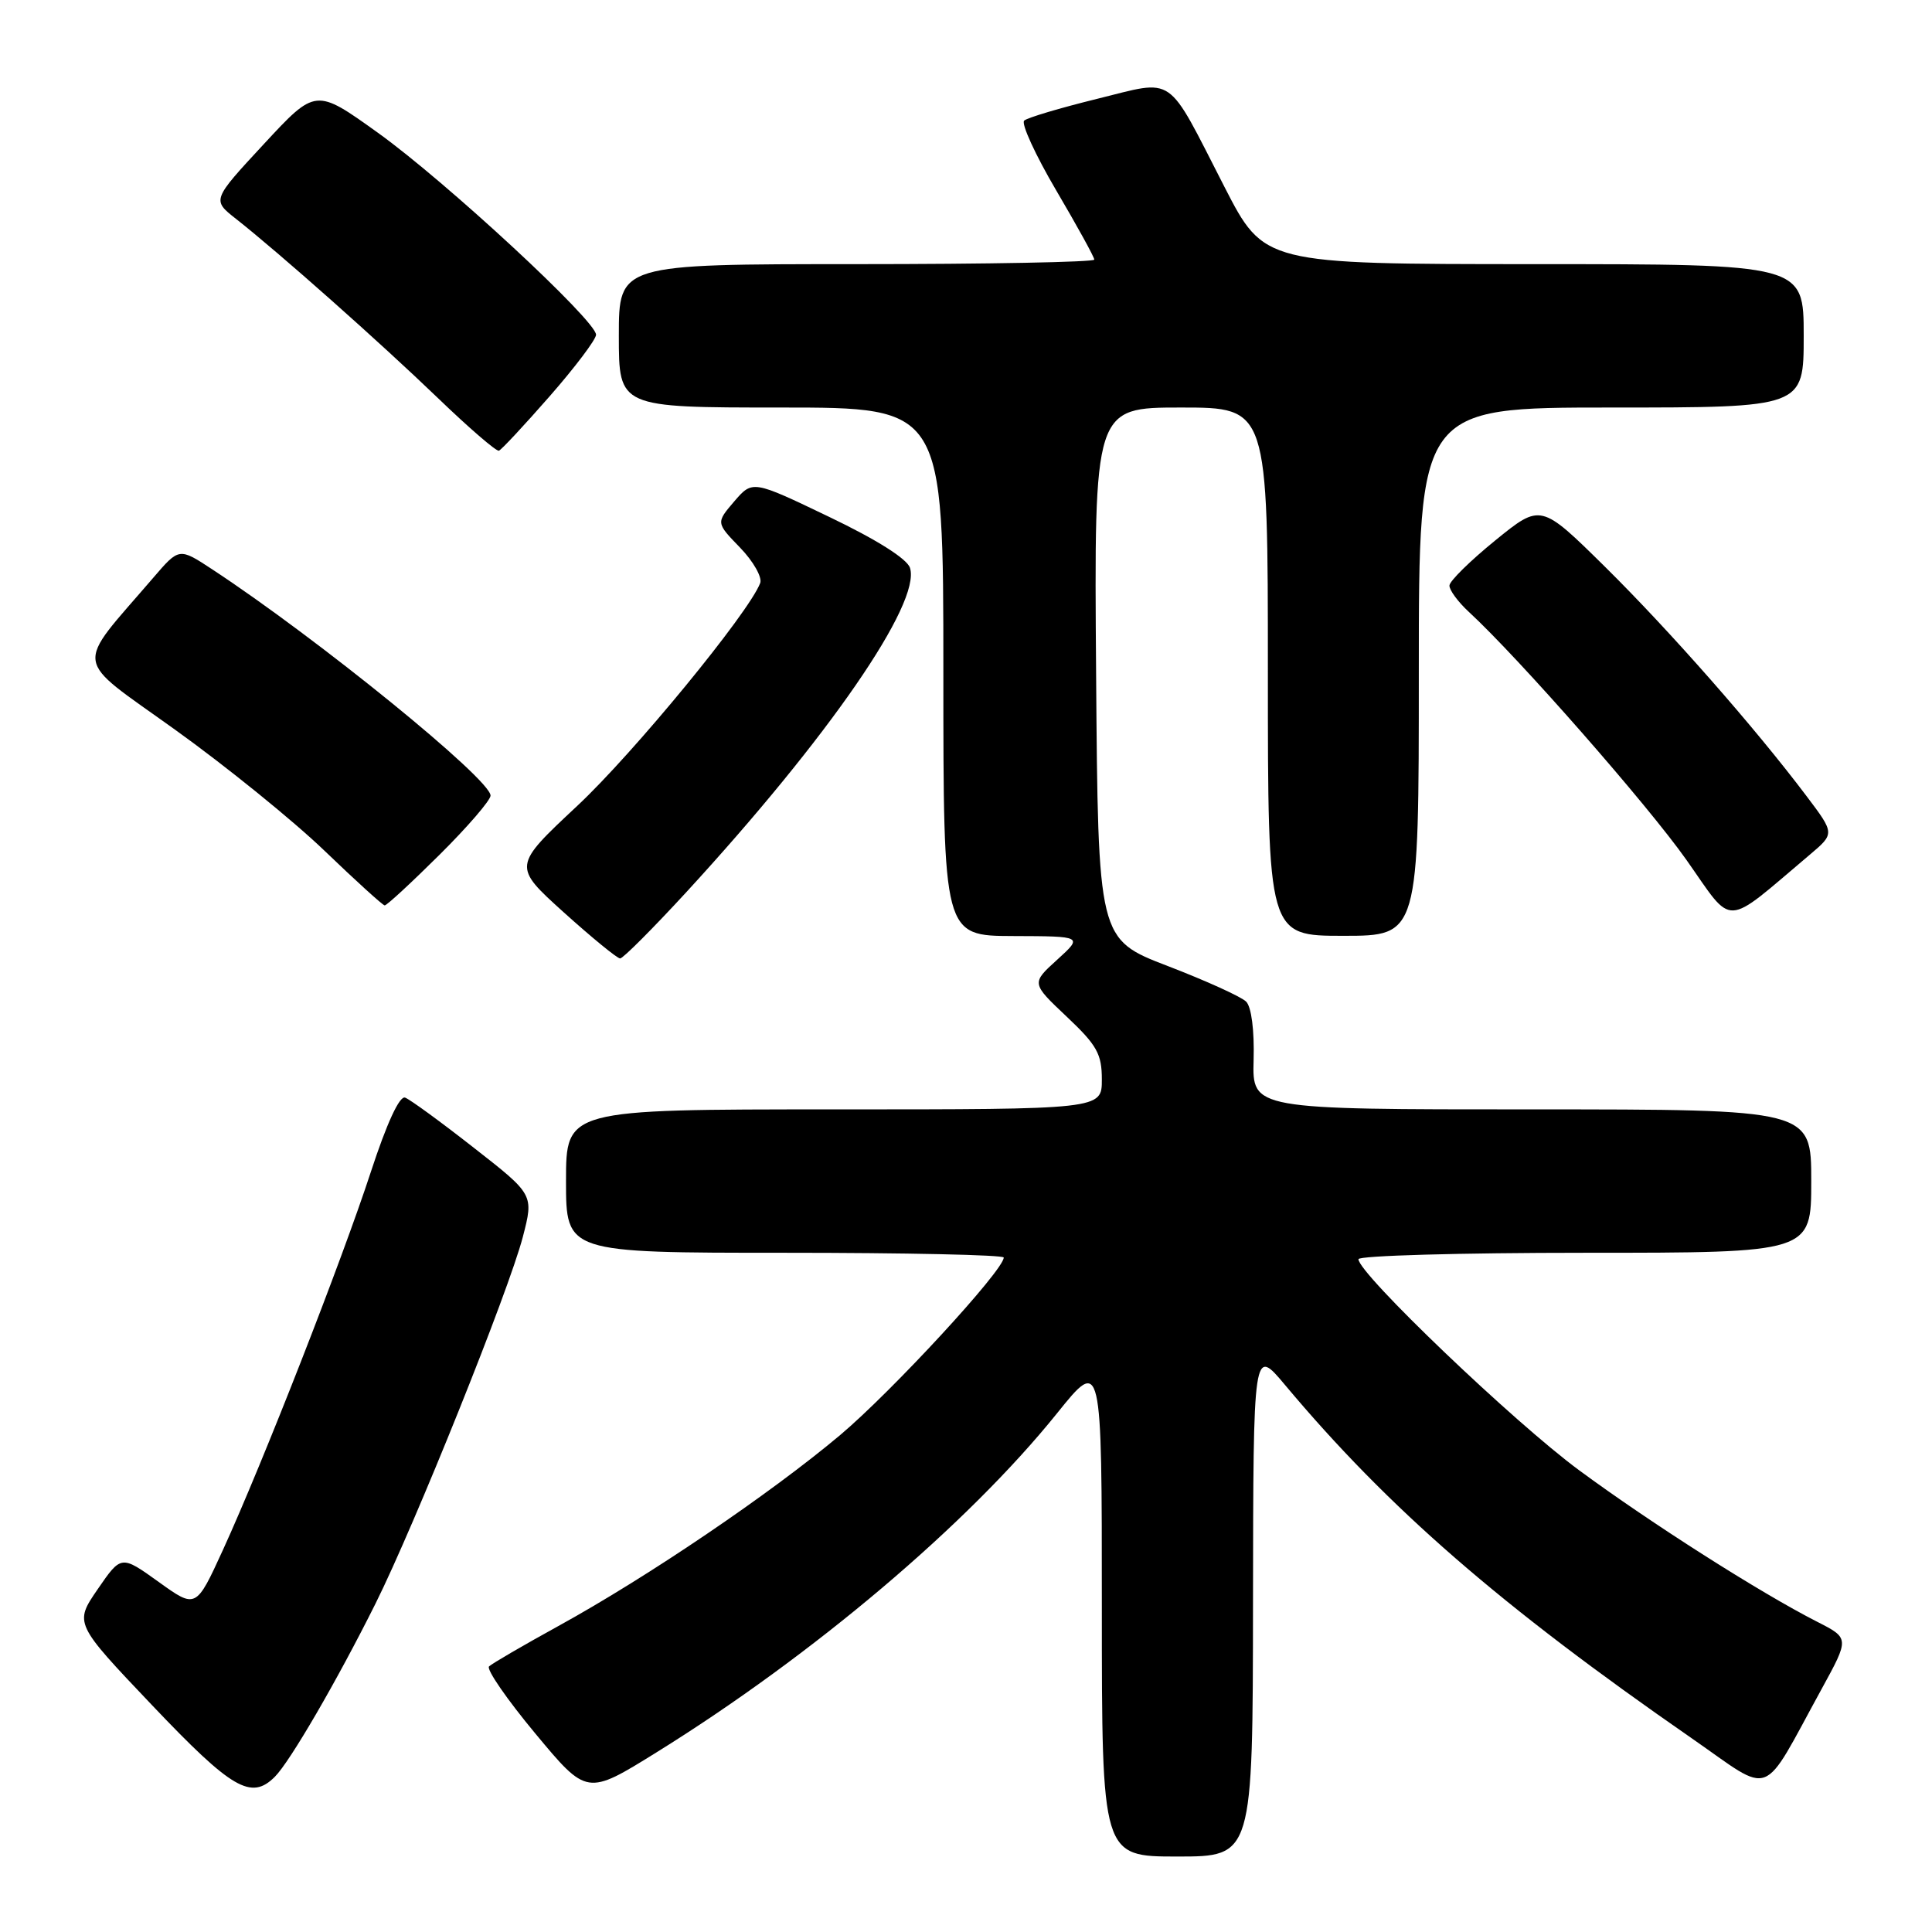 <?xml version="1.0" encoding="UTF-8" standalone="no"?>
<!DOCTYPE svg PUBLIC "-//W3C//DTD SVG 1.1//EN" "http://www.w3.org/Graphics/SVG/1.1/DTD/svg11.dtd" >
<svg xmlns="http://www.w3.org/2000/svg" xmlns:xlink="http://www.w3.org/1999/xlink" version="1.1" viewBox="0 0 256 256">
 <g >
 <path fill="currentColor"
d=" M 166.03 212.25 C 166.07 178.50 166.07 178.50 170.26 183.50 C 183.97 199.87 198.83 212.78 224.16 230.33 C 235.12 237.93 233.23 238.65 241.38 223.79 C 245.06 217.07 245.06 217.07 240.78 214.89 C 233.19 211.02 218.74 201.82 209.26 194.83 C 200.61 188.46 180.00 168.75 180.00 166.85 C 180.00 166.38 193.50 166.00 210.00 166.00 C 240.00 166.00 240.00 166.00 240.00 156.50 C 240.00 147.00 240.00 147.00 202.97 147.00 C 165.93 147.00 165.93 147.00 166.11 140.45 C 166.22 136.53 165.82 133.42 165.12 132.72 C 164.47 132.07 159.80 129.95 154.72 128.00 C 145.50 124.45 145.50 124.45 145.24 89.22 C 144.97 54.00 144.97 54.00 156.49 54.00 C 168.00 54.00 168.00 54.00 168.00 89.00 C 168.00 124.00 168.00 124.00 178.00 124.00 C 188.00 124.00 188.00 124.00 188.00 89.00 C 188.00 54.00 188.00 54.00 213.50 54.00 C 239.00 54.00 239.00 54.00 239.00 44.50 C 239.00 35.00 239.00 35.00 203.25 35.00 C 167.50 34.99 167.50 34.99 162.24 24.75 C 154.44 9.55 155.86 10.52 145.36 13.10 C 140.49 14.30 136.14 15.59 135.71 15.98 C 135.28 16.36 137.19 20.53 139.96 25.24 C 142.73 29.95 145.00 34.07 145.00 34.40 C 145.00 34.73 130.82 35.00 113.50 35.00 C 82.00 35.00 82.00 35.00 82.00 44.50 C 82.00 54.00 82.00 54.00 103.50 54.00 C 125.00 54.00 125.00 54.00 125.00 89.00 C 125.00 124.00 125.00 124.00 134.25 124.03 C 143.50 124.06 143.50 124.06 140.08 127.17 C 136.65 130.28 136.65 130.28 141.33 134.70 C 145.36 138.50 146.00 139.65 146.00 143.05 C 146.00 147.00 146.00 147.00 110.50 147.00 C 75.00 147.00 75.00 147.00 75.00 156.50 C 75.00 166.00 75.00 166.00 104.00 166.00 C 119.95 166.00 133.00 166.28 133.00 166.63 C 133.00 168.31 118.25 184.31 111.34 190.14 C 102.06 197.94 85.85 208.93 74.00 215.45 C 69.33 218.02 65.19 220.43 64.80 220.81 C 64.42 221.19 67.18 225.19 70.94 229.71 C 77.77 237.92 77.77 237.92 86.97 232.21 C 107.73 219.32 128.23 201.97 140.03 187.31 C 146.00 179.88 146.00 179.88 146.00 212.94 C 146.00 246.00 146.00 246.00 156.00 246.00 C 166.00 246.00 166.00 246.00 166.03 212.25 Z  M 36.42 235.43 C 38.43 233.42 44.65 222.72 49.75 212.50 C 54.97 202.03 67.42 171.04 69.28 163.89 C 70.73 158.29 70.73 158.29 62.79 152.09 C 58.43 148.67 54.33 145.68 53.68 145.44 C 52.94 145.17 51.25 148.83 49.15 155.25 C 45.30 167.04 34.81 193.85 29.56 205.33 C 25.97 213.17 25.97 213.17 21.02 209.61 C 16.06 206.05 16.06 206.05 12.95 210.57 C 9.84 215.10 9.84 215.10 20.17 225.97 C 30.75 237.10 33.28 238.57 36.42 235.43 Z  M 90.91 118.25 C 109.77 97.73 122.06 79.92 120.58 75.25 C 120.20 74.05 116.18 71.51 109.85 68.48 C 99.72 63.62 99.72 63.62 97.29 66.44 C 94.87 69.27 94.87 69.27 98.07 72.57 C 99.82 74.38 101.02 76.50 100.73 77.26 C 99.21 81.22 83.95 99.81 76.48 106.79 C 67.94 114.78 67.94 114.78 74.70 120.89 C 78.43 124.25 81.79 127.00 82.17 127.00 C 82.55 127.00 86.48 123.06 90.91 118.25 Z  M 239.81 113.25 C 243.12 110.45 243.12 110.45 239.37 105.48 C 232.48 96.34 221.26 83.59 212.67 75.10 C 204.16 66.71 204.16 66.71 198.14 71.60 C 194.82 74.30 192.09 76.98 192.06 77.58 C 192.03 78.17 193.18 79.74 194.63 81.08 C 201.22 87.15 218.29 106.61 223.46 113.94 C 229.81 122.95 228.24 123.02 239.81 113.25 Z  M 58.22 113.28 C 61.95 109.58 65.00 106.04 65.00 105.42 C 65.00 103.24 42.11 84.63 28.12 75.44 C 23.74 72.56 23.74 72.56 20.33 76.53 C 9.78 88.82 9.49 86.84 23.20 96.69 C 29.95 101.53 38.86 108.75 42.99 112.72 C 47.12 116.69 50.71 119.95 50.97 119.97 C 51.24 119.99 54.50 116.97 58.22 113.28 Z  M 72.84 52.50 C 76.21 48.65 78.97 44.99 78.98 44.36 C 79.01 42.51 59.04 24.02 50.07 17.59 C 41.83 11.68 41.83 11.68 34.96 19.09 C 28.09 26.50 28.09 26.50 31.27 29.00 C 37.01 33.52 50.36 45.37 58.00 52.72 C 62.12 56.69 65.77 59.84 66.11 59.72 C 66.44 59.60 69.47 56.35 72.84 52.50 Z "/>
</g>
</svg>